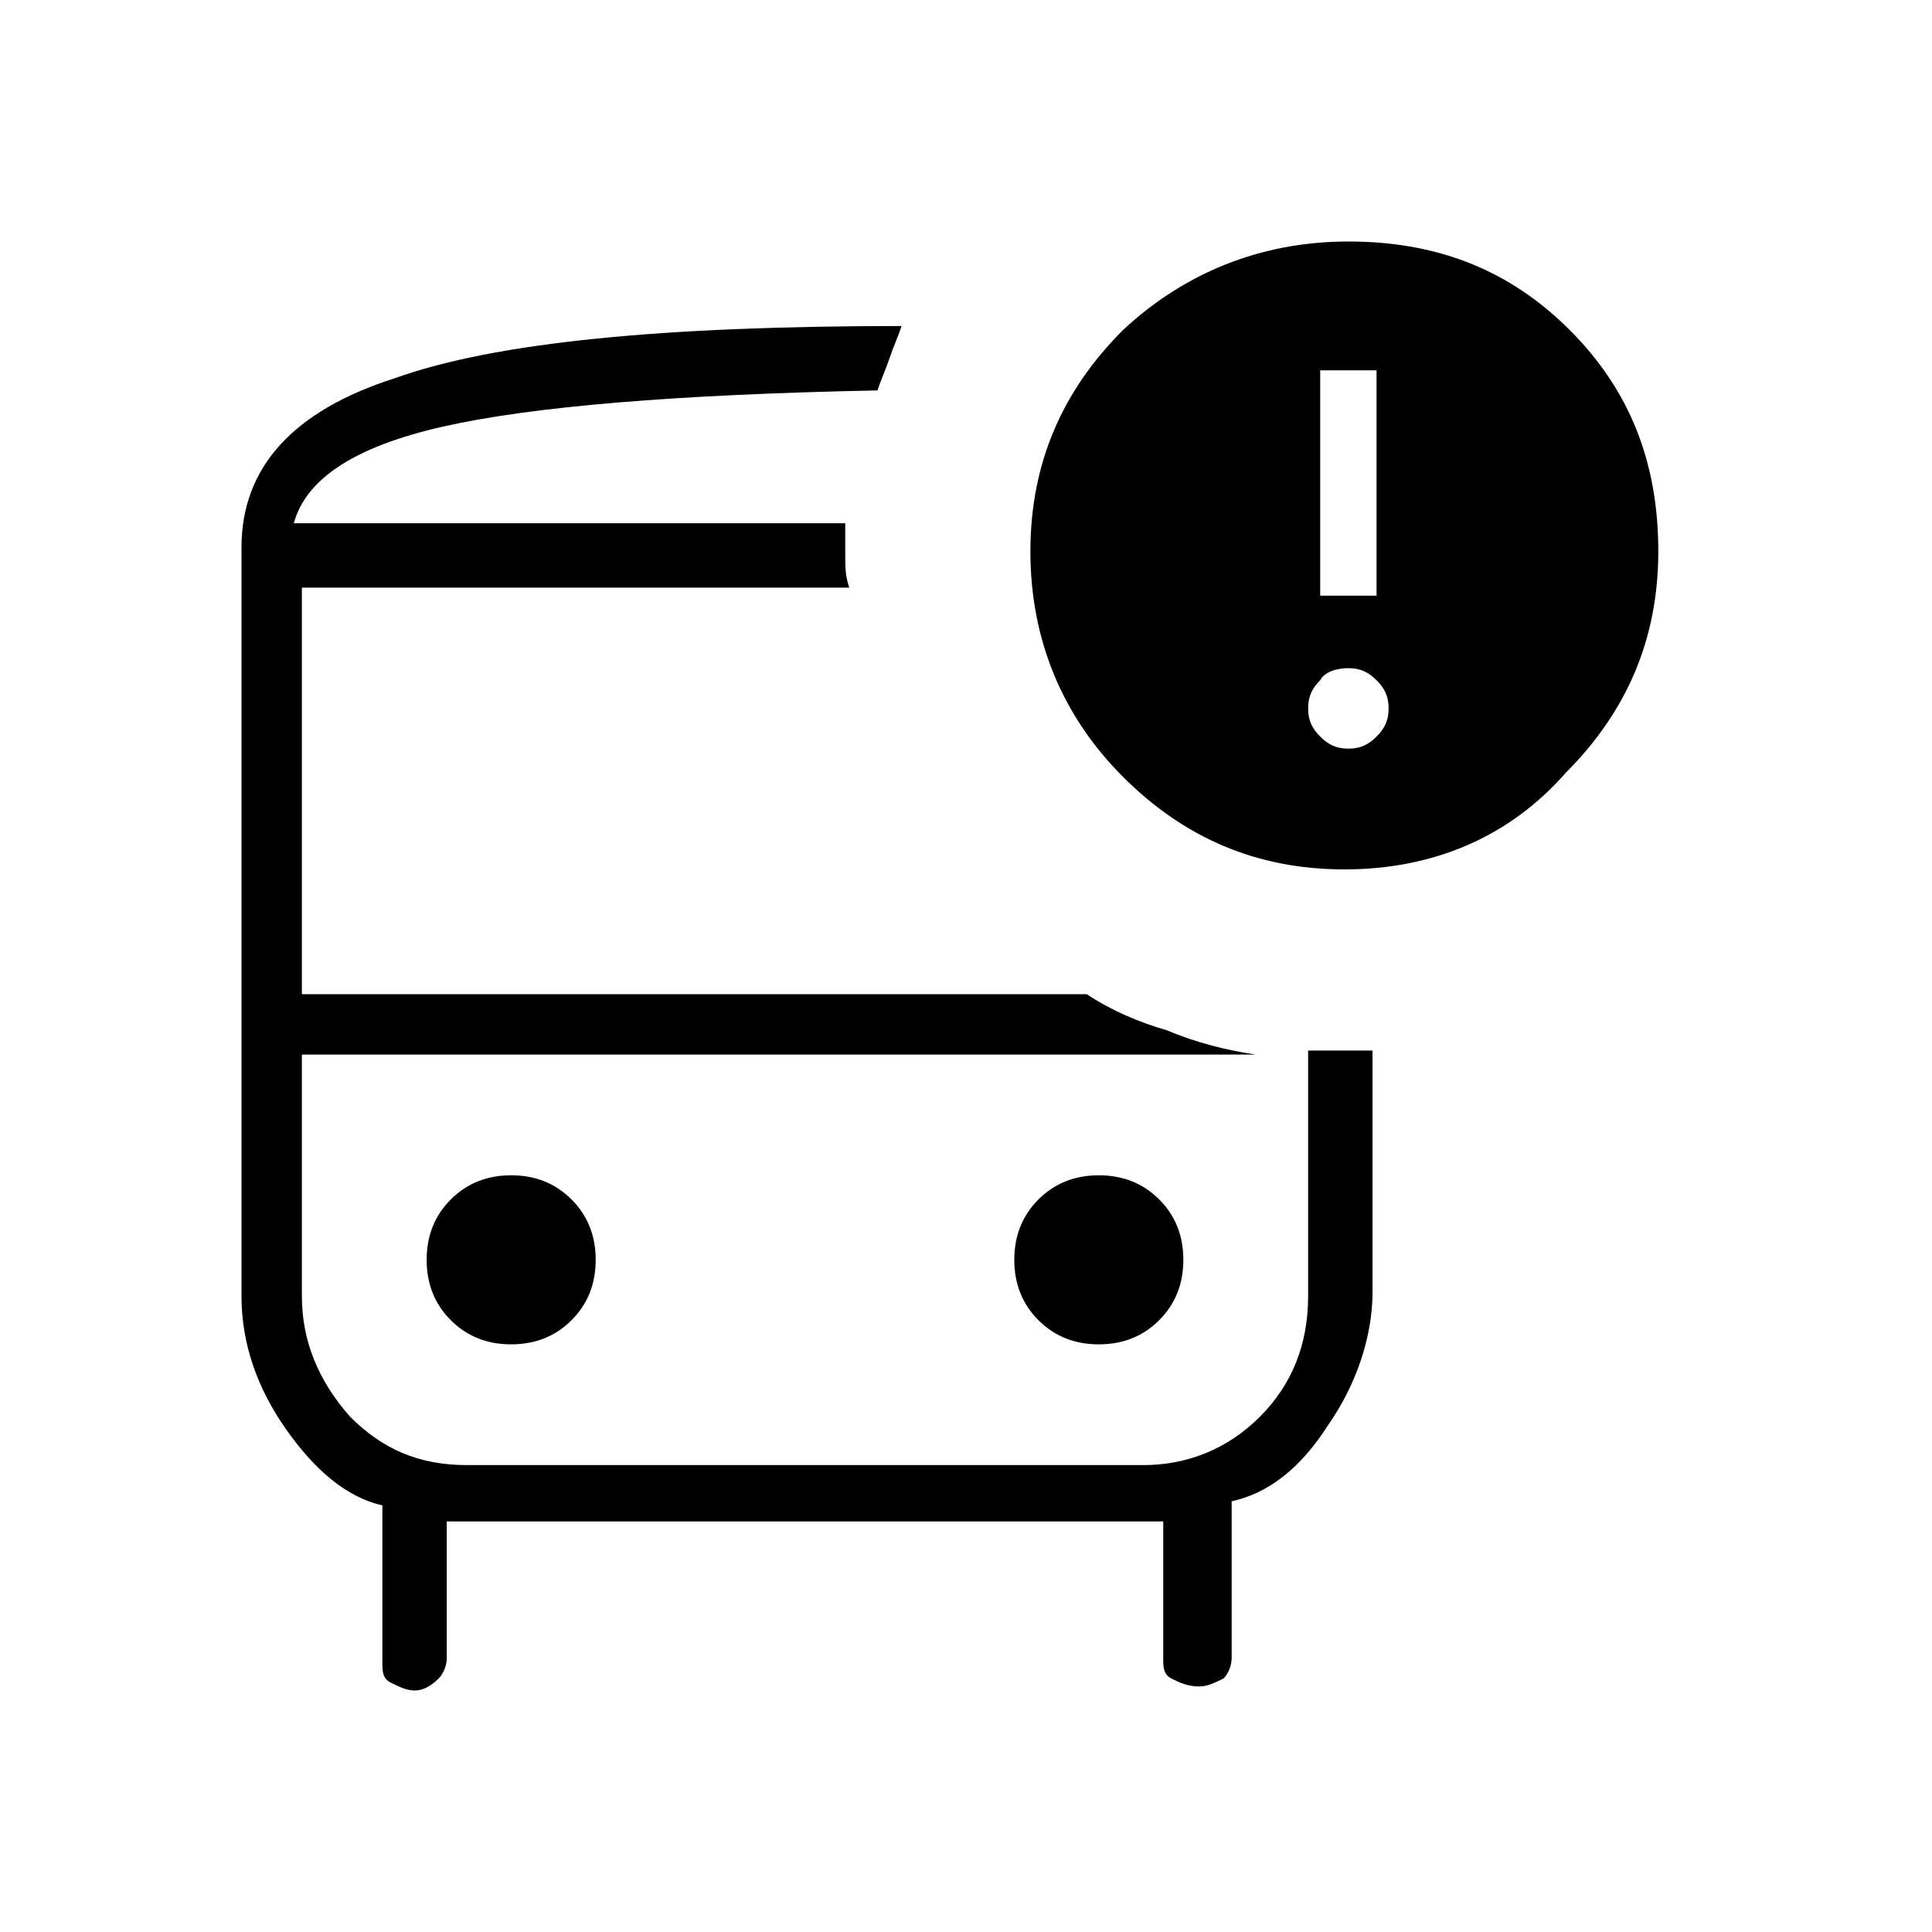 <?xml version="1.0" encoding="utf-8"?>
<!-- Generator: Adobe Illustrator 26.3.1, SVG Export Plug-In . SVG Version: 6.00 Build 0)  -->
<svg version="1.1" id="Слой_1" xmlns="http://www.w3.org/2000/svg" xmlns:xlink="http://www.w3.org/1999/xlink" x="0px" y="0px"
	 viewBox="0 0 48 48" style="enable-background:new 0 0 48 48;" xml:space="preserve">
<path d="M7.3,13h14.4H7.3z M11.6,26.2H7.5h24.9H11.6z M10.3,42c-0.2,0-0.4-0.1-0.6-0.2c-0.2-0.1-0.2-0.3-0.2-0.5v-3.9
	c-0.9-0.2-1.7-0.9-2.4-1.9c-0.7-1-1.1-2.1-1.1-3.3V13.6c0-2,1.3-3.4,3.8-4.2c2.5-0.9,6.7-1.3,12.6-1.3c-0.1,0.3-0.2,0.5-0.3,0.8
	c-0.1,0.3-0.2,0.5-0.3,0.8c-5,0.1-8.6,0.4-10.8,0.9S7.6,11.9,7.3,13H21c0,0.2,0,0.5,0,0.8s0,0.5,0.1,0.8H7.5v10.1H27
	c0.6,0.4,1.3,0.7,2,0.9c0.7,0.3,1.5,0.5,2.2,0.6H7.5v6c0,1.1,0.4,2.1,1.2,3c0.8,0.8,1.7,1.2,2.9,1.2h16.8c1.1,0,2.1-0.4,2.9-1.2
	s1.2-1.8,1.2-3v-6.1c0.2,0,0.5,0,0.8,0s0.5,0,0.8,0v6c0,1.1-0.4,2.3-1.1,3.3c-0.7,1.1-1.5,1.7-2.4,1.9v3.9c0,0.2-0.1,0.4-0.2,0.5
	c-0.2,0.1-0.4,0.2-0.6,0.2l0,0c-0.3,0-0.5-0.1-0.7-0.2c-0.2-0.1-0.2-0.3-0.2-0.5v-3.4H11.1v3.4c0,0.2-0.1,0.4-0.2,0.5
	C10.7,41.9,10.5,42,10.3,42C10.2,42,10.3,42,10.3,42z M33.4,21.6c-2.2,0-4-0.8-5.5-2.3s-2.3-3.4-2.3-5.6s0.8-4,2.3-5.5
	C29.4,6.8,31.3,6,33.5,6s4,0.7,5.5,2.2s2.2,3.3,2.2,5.5s-0.8,4-2.3,5.5C37.5,20.8,35.6,21.6,33.4,21.6z M32.8,14.8h1.4V9.2h-1.4
	V14.8z M33.5,18.6c0.3,0,0.5-0.1,0.7-0.3c0.2-0.2,0.3-0.4,0.3-0.7c0-0.3-0.1-0.5-0.3-0.7s-0.4-0.3-0.7-0.3s-0.6,0.1-0.7,0.3
	c-0.2,0.2-0.3,0.4-0.3,0.7c0,0.3,0.1,0.5,0.3,0.7C33,18.5,33.2,18.6,33.5,18.6z M12.7,33.4c0.6,0,1.1-0.2,1.5-0.6
	c0.4-0.4,0.6-0.9,0.6-1.5s-0.2-1.1-0.6-1.5c-0.4-0.4-0.9-0.6-1.5-0.6s-1.1,0.2-1.5,0.6s-0.6,0.9-0.6,1.5s0.2,1.1,0.6,1.5
	C11.6,33.2,12.1,33.4,12.7,33.4z M27.3,33.4c0.6,0,1.1-0.2,1.5-0.6c0.4-0.4,0.6-0.9,0.6-1.5s-0.2-1.1-0.6-1.5s-0.9-0.6-1.5-0.6
	s-1.1,0.2-1.5,0.6s-0.6,0.9-0.6,1.5s0.2,1.1,0.6,1.5C26.2,33.2,26.7,33.4,27.3,33.4z"/>
</svg>
